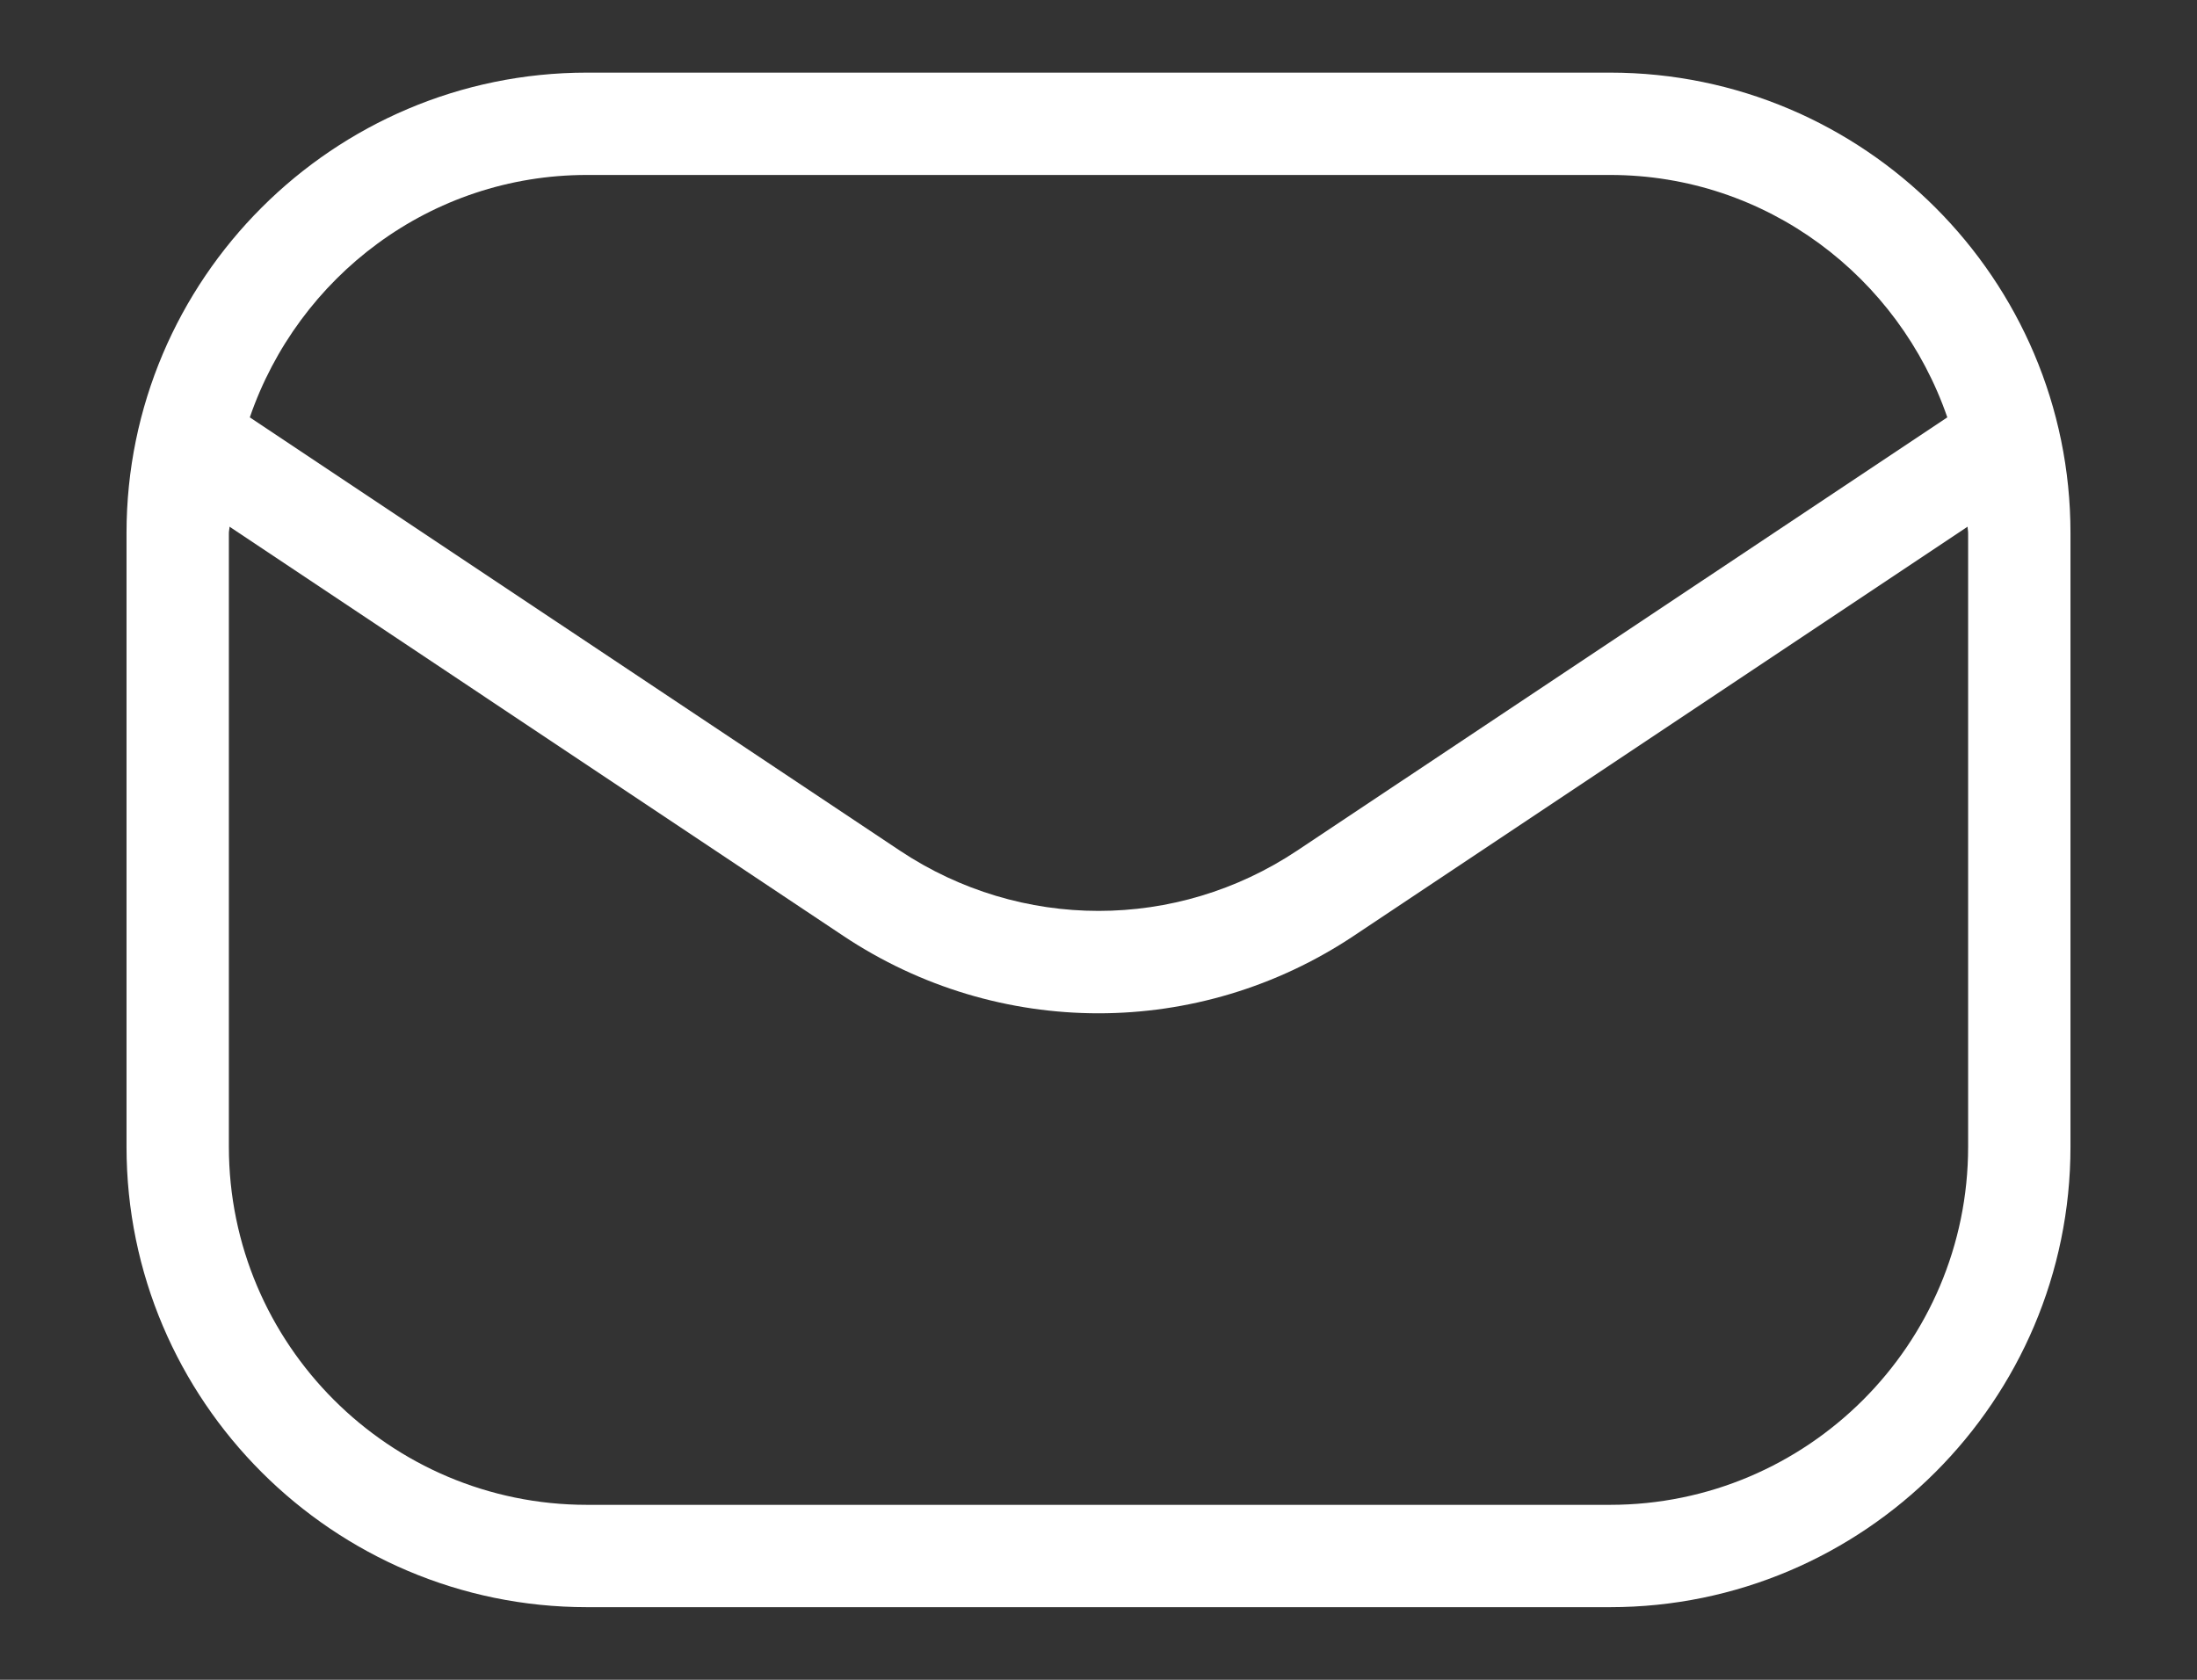 <svg width="17" height="13" viewBox="0 0 17 13" fill="none" xmlns="http://www.w3.org/2000/svg">
<rect x="0" y="0" width="17" height="13" fill="#333333" stroke="none"/>
<path d="M12.458 0.562H4.542C2.578 0.562 0.979 2.161 0.979 4.125V8.875C0.979 10.839 2.578 12.438 4.542 12.438H12.458C14.422 12.438 16.021 10.839 16.021 8.875V4.125C16.021 2.16 14.422 0.562 12.458 0.562ZM4.542 1.354H12.458C13.671 1.354 14.693 2.143 15.068 3.23L10.037 6.583C9.103 7.205 7.898 7.205 6.963 6.583L1.933 3.23C2.307 2.142 3.329 1.354 4.542 1.354ZM15.229 8.875C15.229 10.403 13.986 11.646 12.458 11.646H4.542C3.014 11.646 1.771 10.403 1.771 8.875V4.125C1.771 4.108 1.776 4.093 1.776 4.076L6.524 7.242C7.124 7.642 7.812 7.842 8.5 7.842C9.188 7.842 9.876 7.642 10.476 7.242L15.225 4.076C15.225 4.093 15.229 4.108 15.229 4.125V8.875Z" fill="white"/>
</svg>
